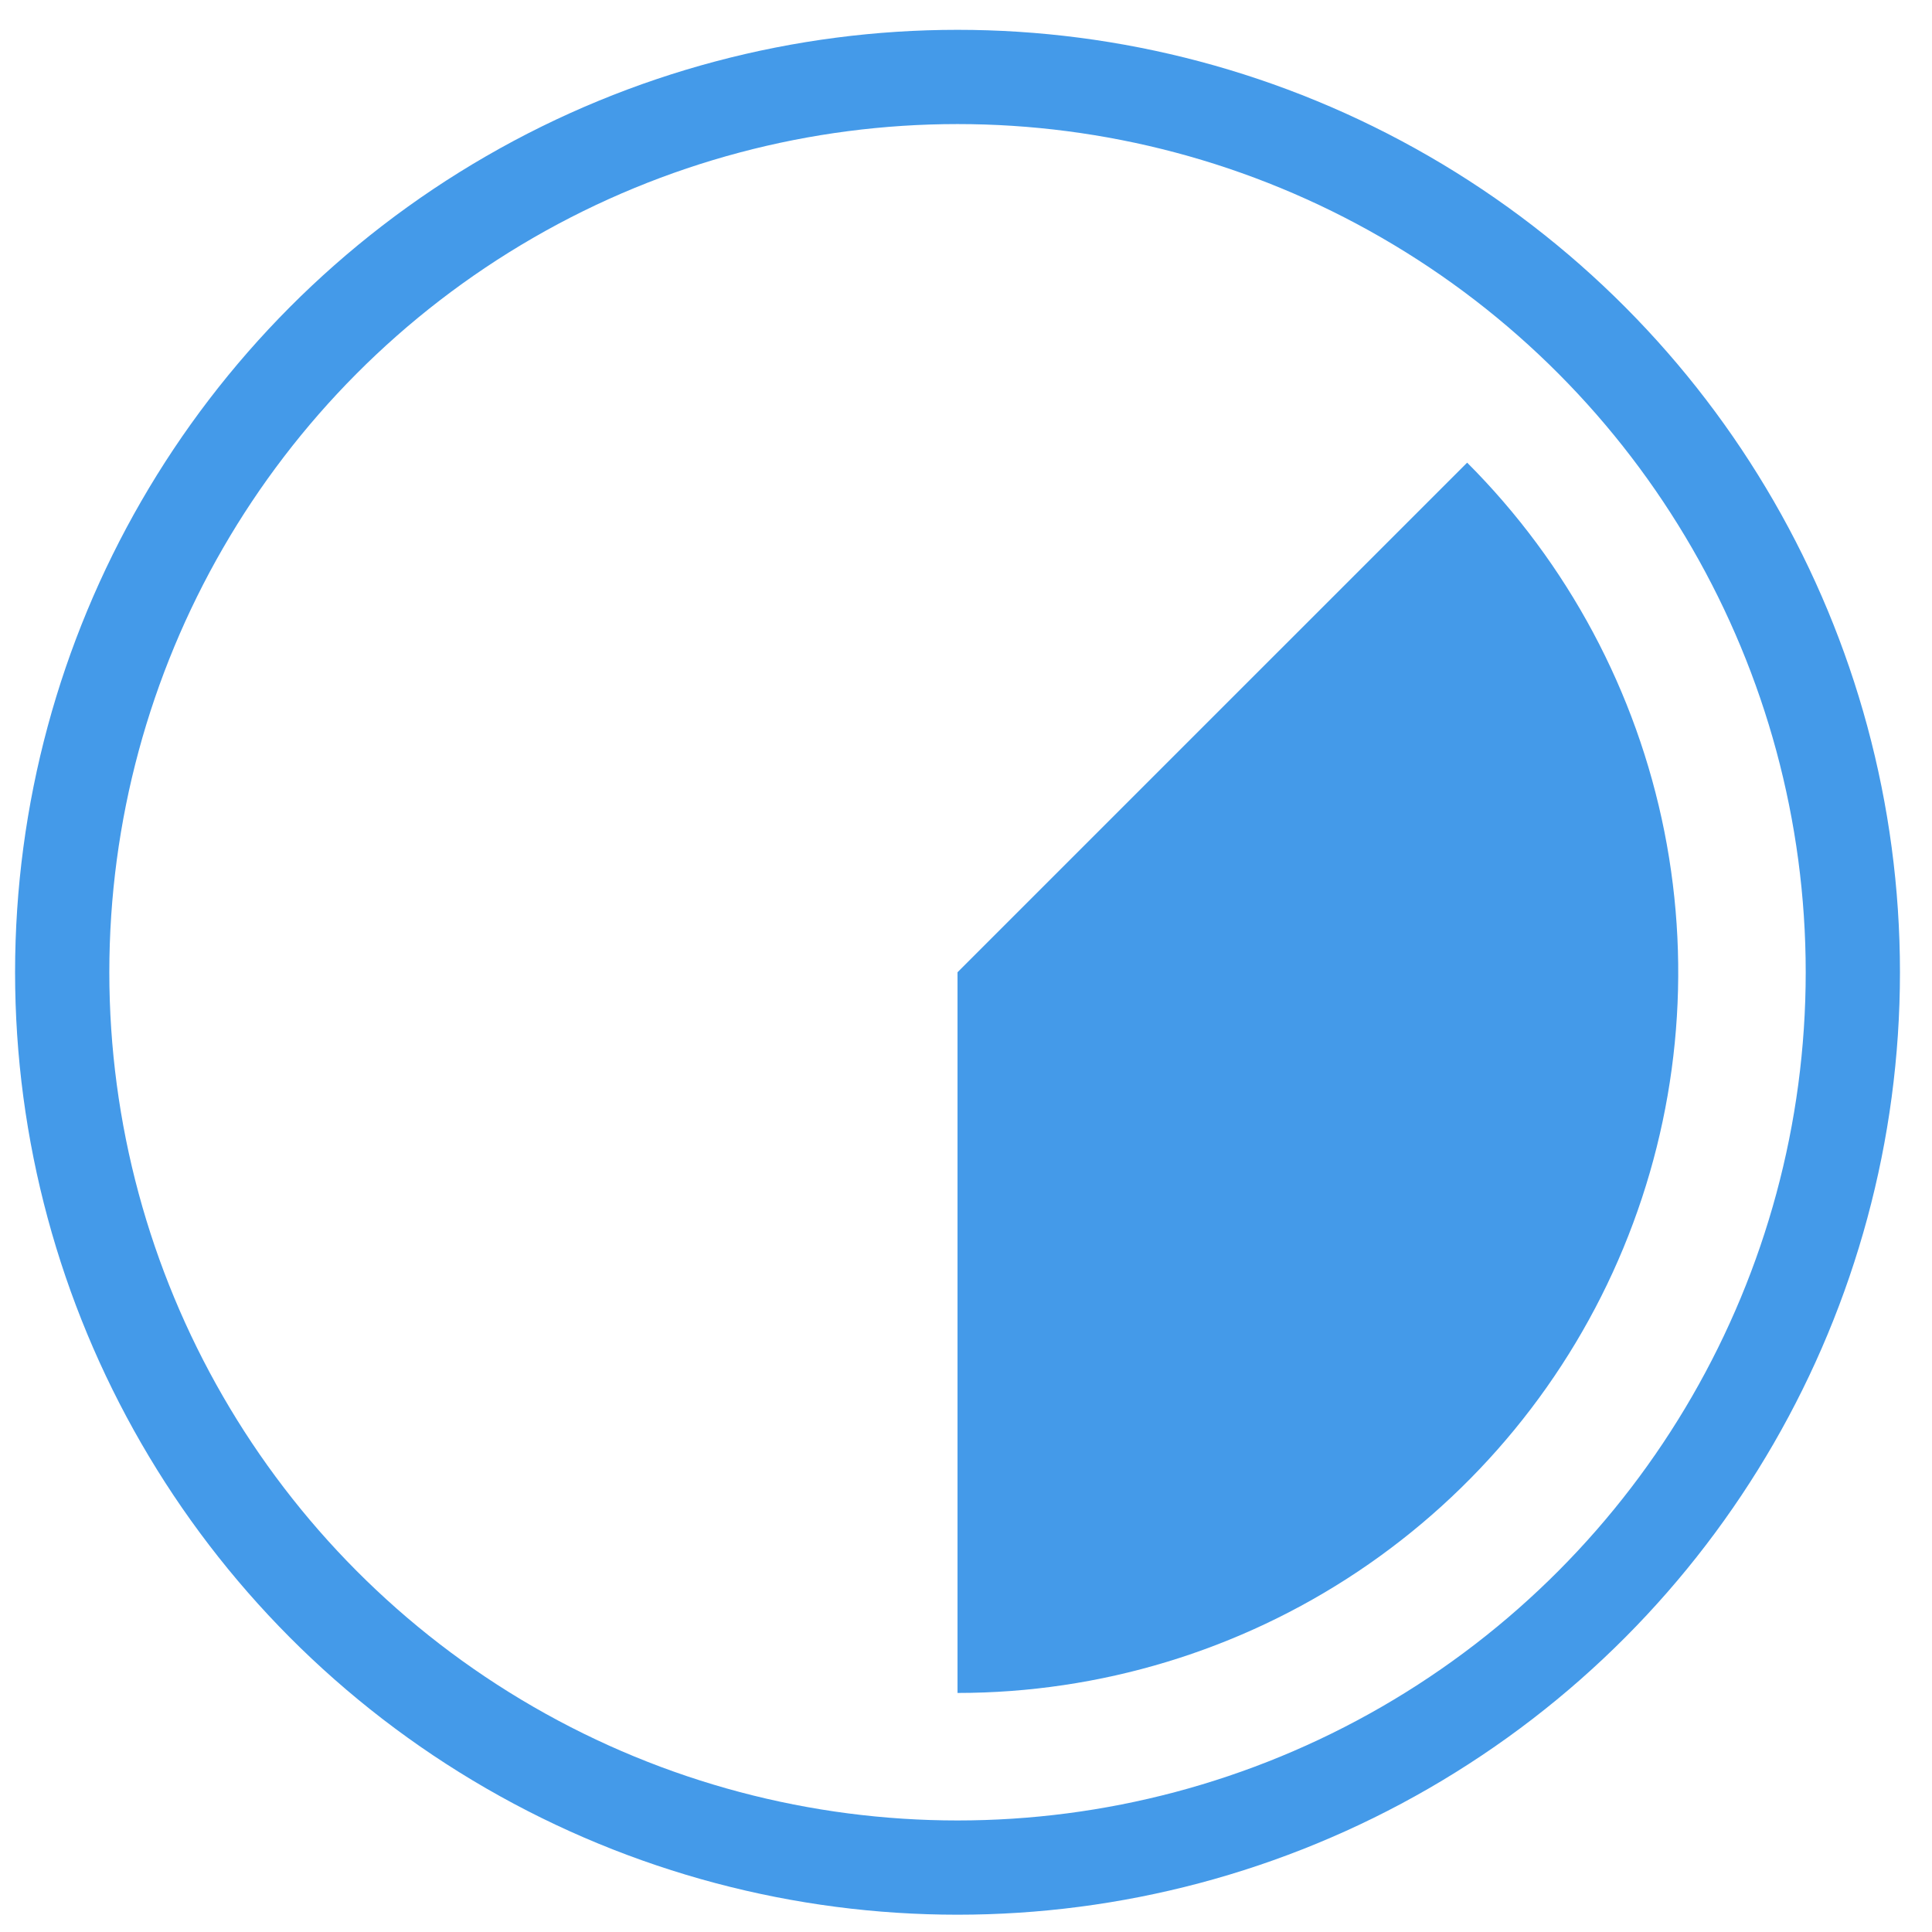<svg width="41" height="41" viewBox="0 0 41 41" fill="none" xmlns="http://www.w3.org/2000/svg">
                <path d="M31.135 9.818C33.274 11.957 34.73 14.682 35.321 17.649C35.911 20.616 35.608 23.691 34.45 26.486C33.293 29.28 31.332 31.669 28.817 33.35C26.302 35.03 23.345 35.927 20.32 35.927L20.32 20.633L31.135 9.818Z" fill="#449AE9"/>
                <circle cx="20.32" cy="20.633" r="19" stroke="#449AE9" stroke-width="2"/>
              </svg> 